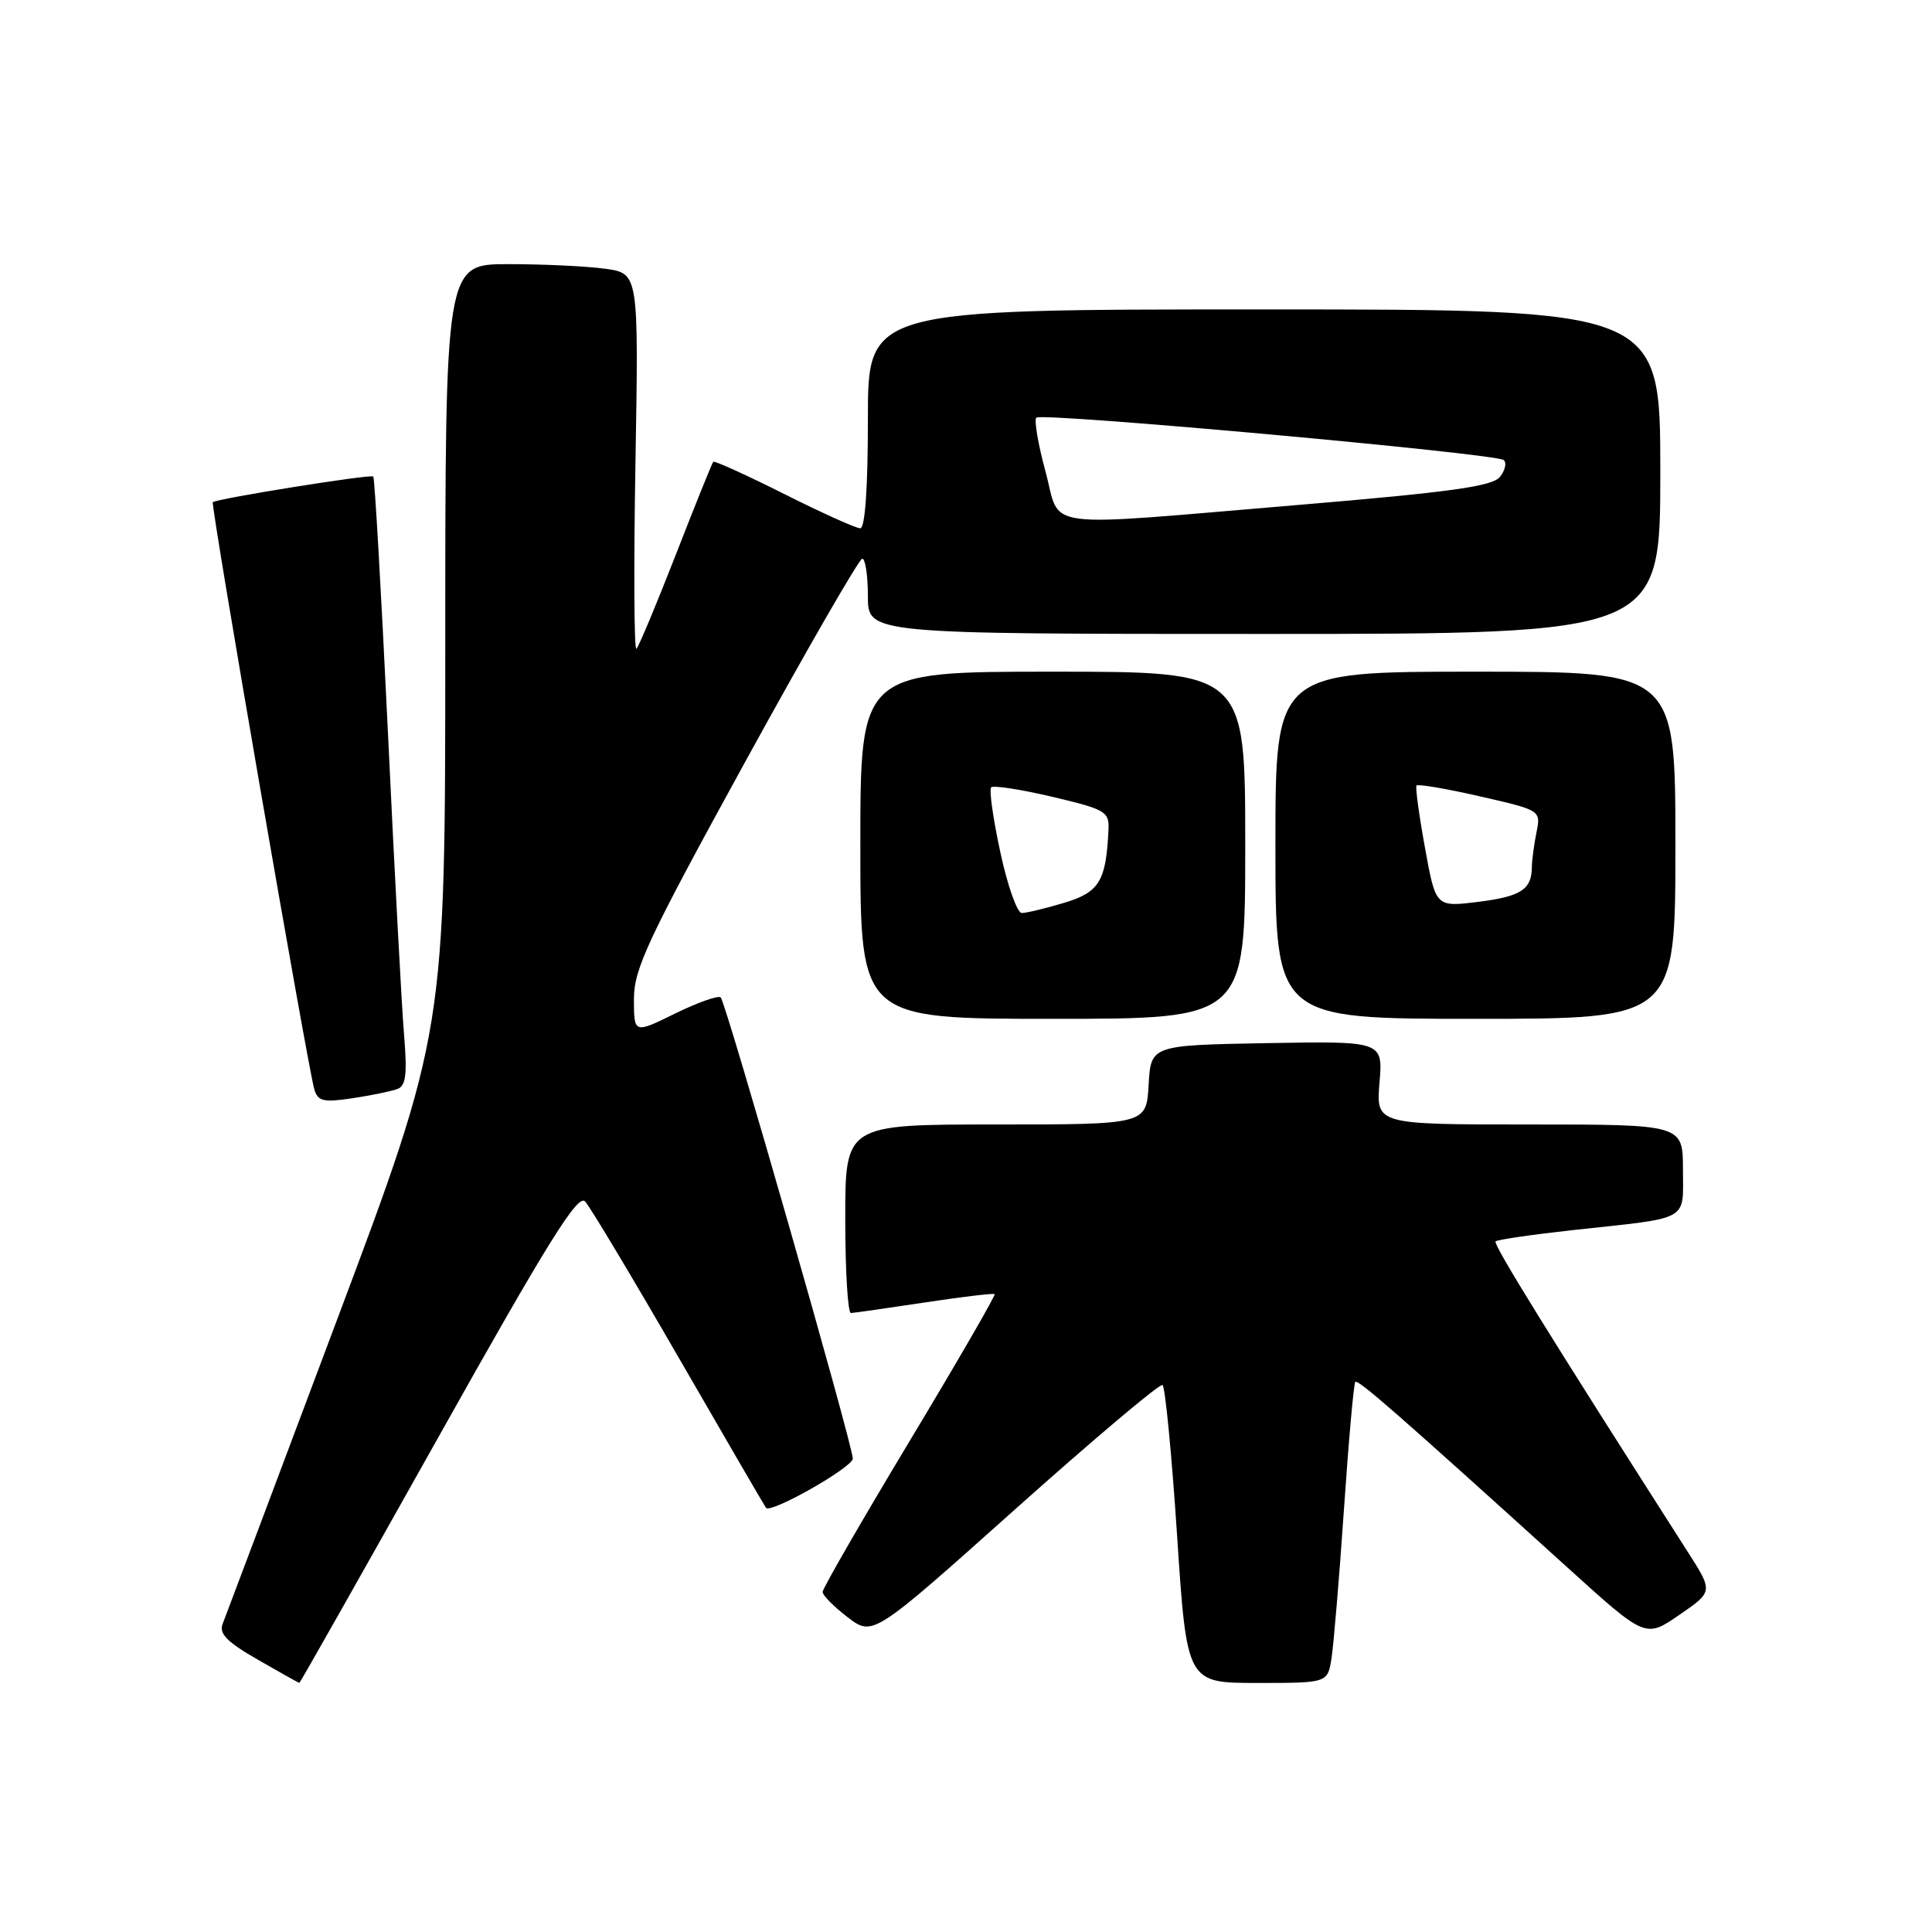 <?xml version="1.0" encoding="UTF-8" standalone="no"?>
<!DOCTYPE svg PUBLIC "-//W3C//DTD SVG 1.1//EN" "http://www.w3.org/Graphics/SVG/1.1/DTD/svg11.dtd" >
<svg xmlns="http://www.w3.org/2000/svg" xmlns:xlink="http://www.w3.org/1999/xlink" version="1.1" viewBox="0 0 256 256">
 <g >
 <path fill="currentColor"
d=" M 58.08 190.45 C 72.62 164.50 76.57 158.16 77.53 159.20 C 78.19 159.91 83.80 169.28 89.99 180.00 C 96.18 190.72 101.36 199.63 101.50 199.80 C 102.18 200.57 113.00 194.42 113.00 193.27 C 113.00 191.50 96.21 132.88 95.50 132.17 C 95.19 131.86 92.48 132.82 89.47 134.29 C 84.00 136.98 84.00 136.98 84.00 132.39 C 84.00 128.36 85.80 124.53 98.75 100.93 C 106.86 86.16 113.84 74.05 114.25 74.03 C 114.66 74.02 115.00 76.25 115.00 79.00 C 115.00 84.00 115.00 84.00 167.50 84.00 C 220.00 84.00 220.00 84.00 220.00 62.50 C 220.00 41.00 220.00 41.00 167.50 41.00 C 115.00 41.00 115.00 41.00 115.00 55.50 C 115.00 64.69 114.63 70.00 113.98 70.00 C 113.42 70.00 108.87 67.95 103.88 65.44 C 98.88 62.93 94.66 61.02 94.51 61.19 C 94.35 61.36 92.12 66.89 89.56 73.47 C 86.99 80.05 84.64 85.68 84.33 85.97 C 84.02 86.26 83.96 75.19 84.20 61.36 C 84.63 36.22 84.63 36.22 80.18 35.61 C 77.73 35.27 71.96 35.00 67.36 35.00 C 59.00 35.00 59.00 35.00 59.00 85.84 C 59.00 136.68 59.00 136.68 44.58 175.09 C 36.65 196.22 29.86 214.26 29.50 215.18 C 28.99 216.47 30.10 217.59 34.17 219.92 C 37.10 221.61 39.57 222.99 39.67 222.99 C 39.76 223.00 48.04 208.35 58.08 190.45 Z  M 176.43 219.75 C 176.71 217.96 177.46 209.07 178.08 200.00 C 178.70 190.93 179.38 183.32 179.58 183.11 C 179.94 182.73 185.16 187.29 207.77 207.77 C 218.04 217.07 218.04 217.07 222.52 213.98 C 227.00 210.90 227.00 210.90 223.68 205.70 C 205.25 176.87 197.81 164.86 198.17 164.49 C 198.41 164.26 203.08 163.58 208.55 162.98 C 224.11 161.29 223.00 161.91 223.00 154.98 C 223.00 149.00 223.00 149.00 202.67 149.00 C 182.34 149.00 182.34 149.00 182.79 143.47 C 183.25 137.95 183.25 137.95 167.88 138.22 C 152.50 138.50 152.50 138.50 152.20 143.75 C 151.90 149.00 151.90 149.00 131.95 149.00 C 112.00 149.00 112.00 149.00 112.00 161.50 C 112.00 168.38 112.34 173.99 112.75 173.98 C 113.16 173.97 117.55 173.34 122.50 172.59 C 127.45 171.84 131.63 171.34 131.79 171.48 C 131.95 171.63 126.89 180.38 120.54 190.93 C 114.19 201.49 109.00 210.49 109.00 210.94 C 109.00 211.39 110.50 212.90 112.33 214.30 C 115.66 216.84 115.66 216.84 134.52 199.98 C 144.90 190.71 153.68 183.30 154.04 183.52 C 154.39 183.74 155.26 192.72 155.97 203.46 C 157.26 223.00 157.26 223.00 166.58 223.00 C 175.91 223.00 175.91 223.00 176.43 219.75 Z  M 52.68 144.29 C 53.79 143.87 53.97 142.30 53.54 137.12 C 53.23 133.48 52.27 115.43 51.40 97.00 C 50.52 78.57 49.65 63.34 49.46 63.14 C 49.13 62.80 28.86 66.05 28.20 66.54 C 27.87 66.79 40.76 141.29 41.65 144.35 C 42.12 145.93 42.84 146.10 46.73 145.52 C 49.22 145.14 51.89 144.59 52.68 144.29 Z  M 165.00 112.00 C 165.00 89.00 165.00 89.00 139.50 89.00 C 114.00 89.00 114.00 89.00 114.00 112.00 C 114.00 135.00 114.00 135.00 139.50 135.00 C 165.00 135.00 165.00 135.00 165.00 112.00 Z  M 222.00 112.00 C 222.00 89.00 222.00 89.00 195.50 89.00 C 169.00 89.00 169.00 89.00 169.00 112.00 C 169.00 135.00 169.00 135.00 195.50 135.00 C 222.00 135.00 222.00 135.00 222.00 112.00 Z  M 138.53 62.46 C 137.55 58.86 137.01 55.66 137.32 55.34 C 138.04 54.63 198.23 60.09 199.25 60.96 C 199.67 61.32 199.44 62.32 198.75 63.19 C 197.76 64.44 192.23 65.21 172.00 66.91 C 137.09 69.83 140.65 70.30 138.53 62.46 Z  M 132.55 112.93 C 131.59 108.49 131.04 104.62 131.34 104.33 C 131.63 104.04 135.27 104.60 139.43 105.58 C 146.49 107.25 146.99 107.54 146.88 109.93 C 146.57 116.76 145.67 118.23 141.00 119.63 C 138.53 120.37 136.00 120.98 135.39 120.98 C 134.79 120.99 133.50 117.37 132.55 112.93 Z  M 188.82 112.35 C 188.03 108.03 187.53 104.31 187.69 104.09 C 187.86 103.86 191.64 104.50 196.09 105.52 C 204.18 107.37 204.18 107.37 203.59 110.31 C 203.26 111.93 202.99 113.98 202.98 114.88 C 202.96 117.87 201.54 118.79 195.87 119.50 C 190.24 120.20 190.24 120.20 188.82 112.35 Z "/>
</g>
</svg>